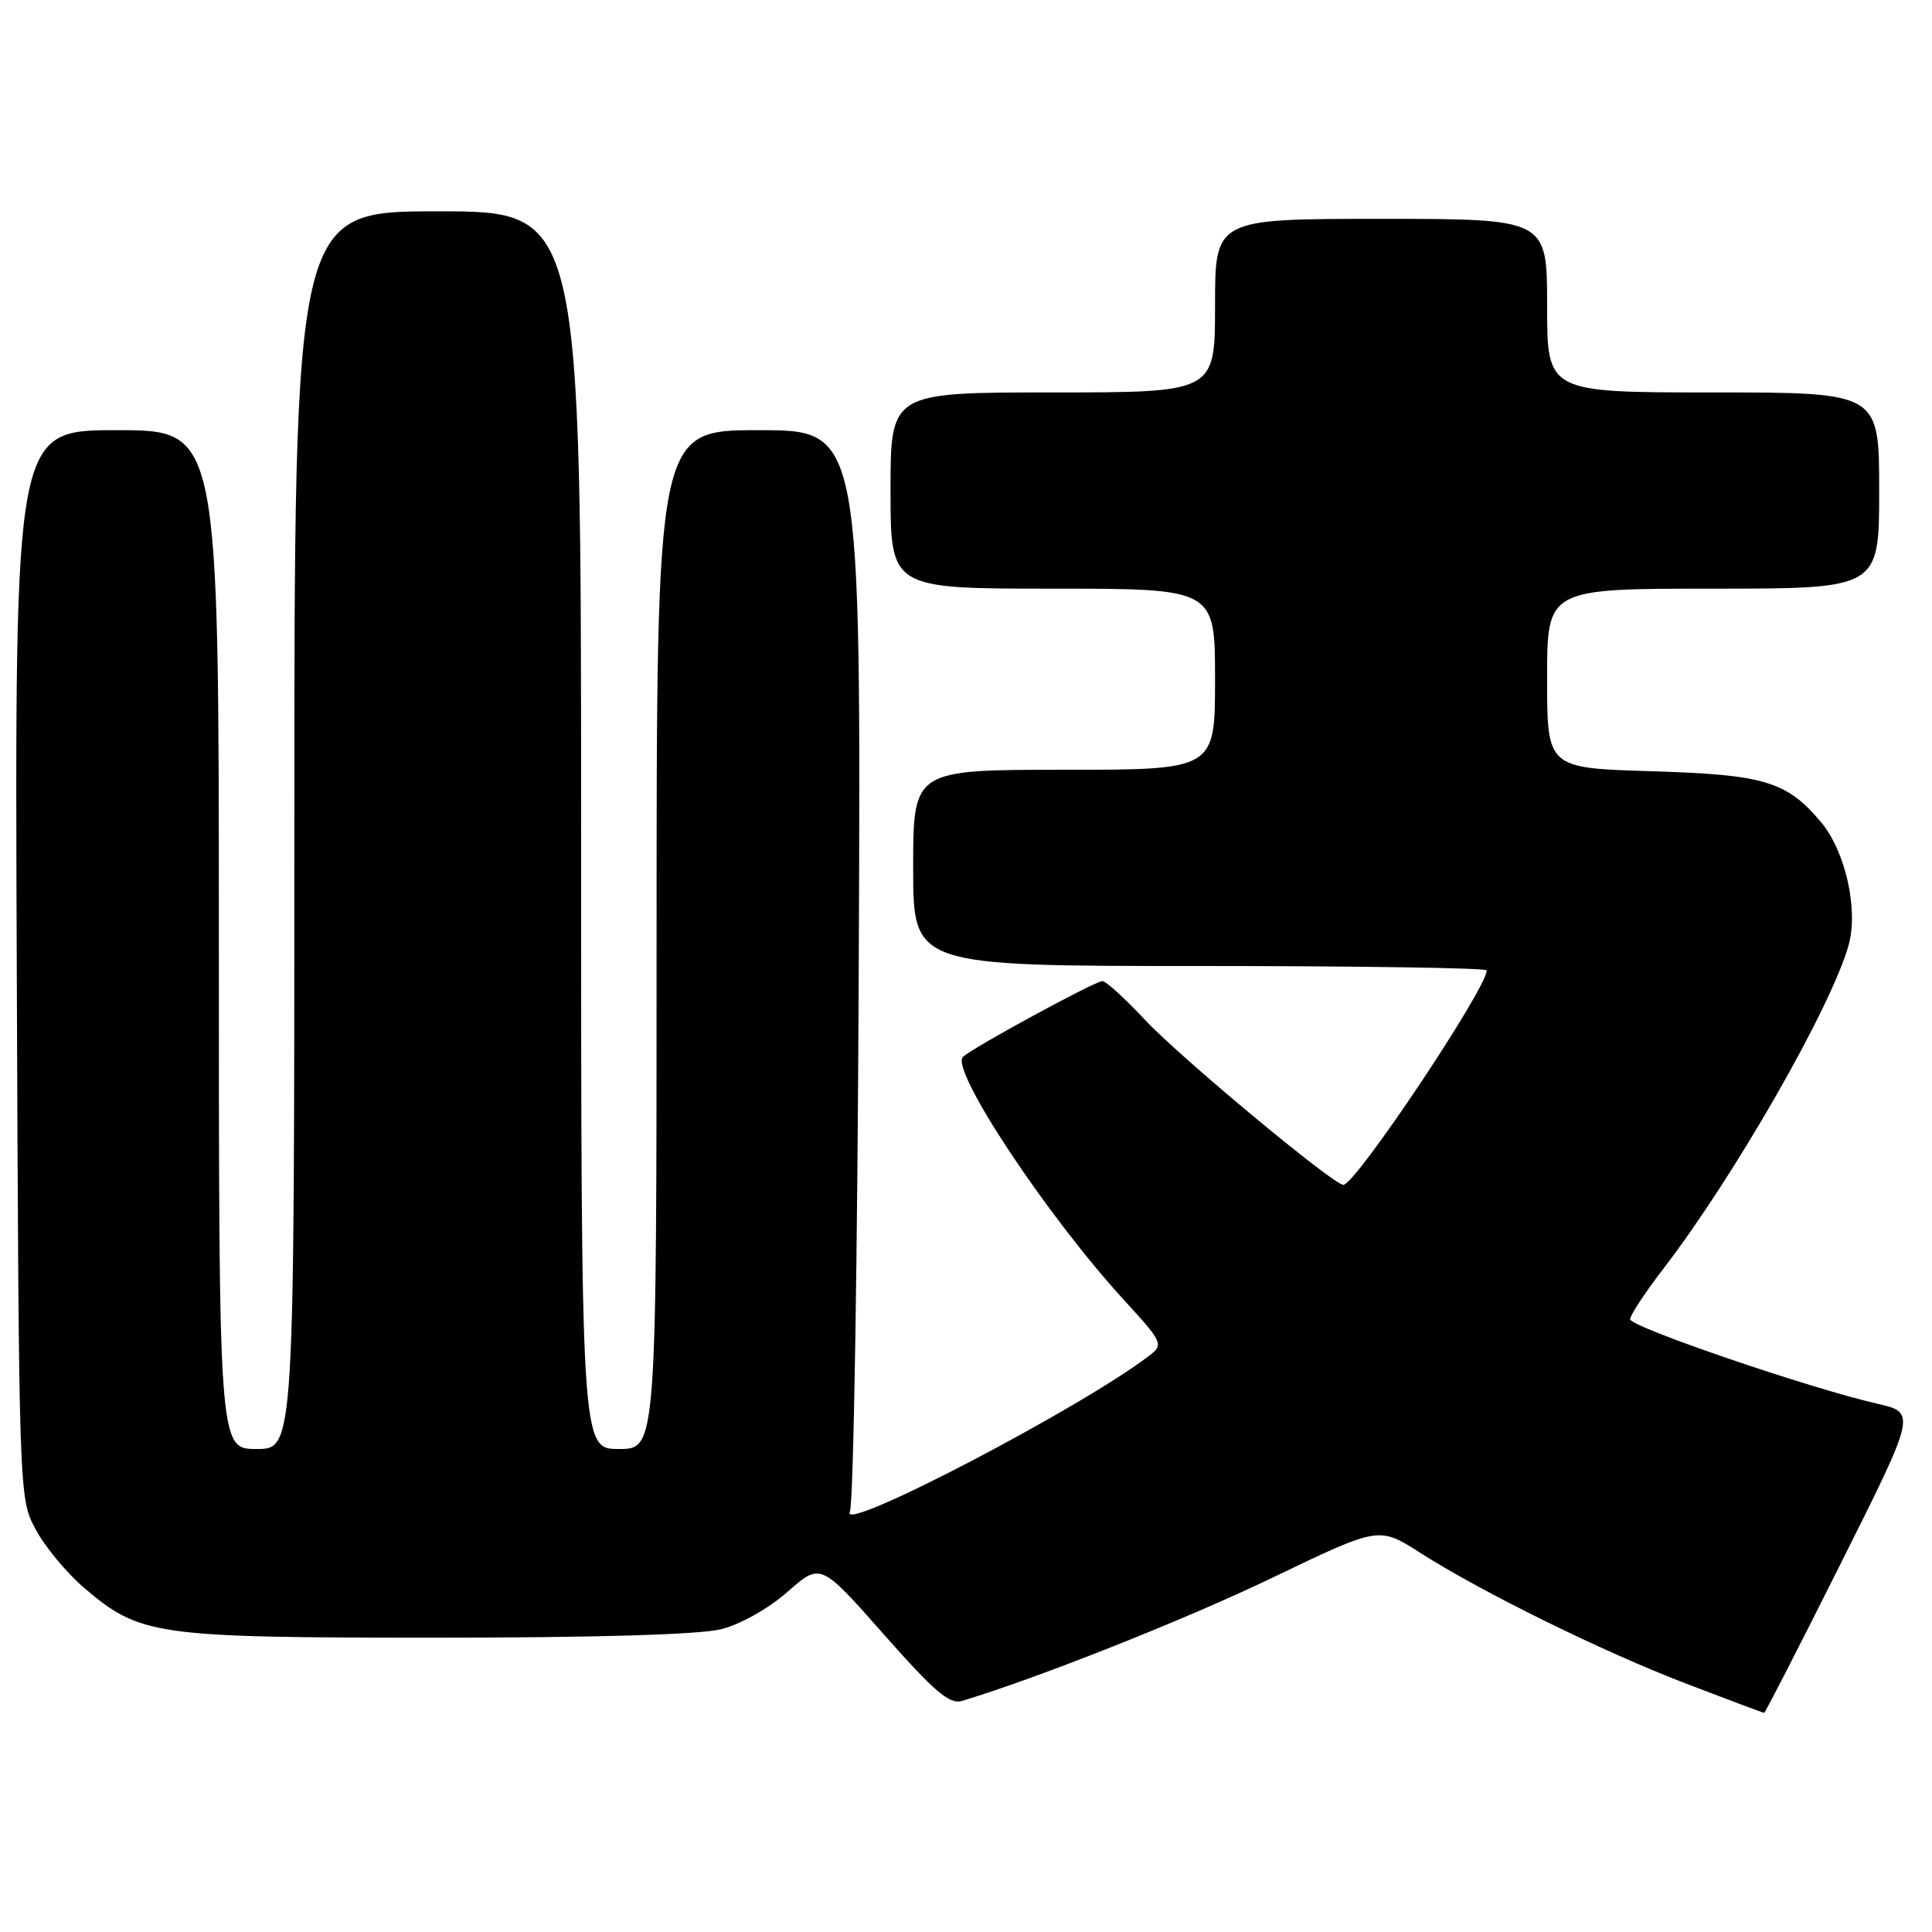 <?xml version="1.0" encoding="UTF-8" standalone="no"?>
<!DOCTYPE svg PUBLIC "-//W3C//DTD SVG 1.1//EN" "http://www.w3.org/Graphics/SVG/1.1/DTD/svg11.dtd" >
<svg xmlns="http://www.w3.org/2000/svg" xmlns:xlink="http://www.w3.org/1999/xlink" version="1.1" viewBox="0 0 256 256">
 <g >
 <path fill="currentColor"
d=" M 243.95 207.09 C 253.92 187.18 253.92 187.18 248.71 185.99 C 239.78 183.95 216.00 175.82 216.00 174.81 C 216.00 174.28 217.96 171.29 220.36 168.17 C 229.83 155.86 242.70 133.37 244.96 125.20 C 246.26 120.49 244.52 112.77 241.29 108.93 C 236.73 103.52 233.80 102.64 218.75 102.19 C 205.00 101.77 205.00 101.77 205.00 89.89 C 205.00 78.00 205.00 78.00 227.00 78.00 C 249.00 78.00 249.00 78.00 249.00 65.00 C 249.00 52.00 249.00 52.00 227.00 52.00 C 205.00 52.00 205.00 52.00 205.00 40.50 C 205.00 29.00 205.00 29.00 183.00 29.00 C 161.00 29.00 161.00 29.00 161.00 40.50 C 161.00 52.00 161.00 52.00 139.50 52.00 C 118.00 52.00 118.00 52.00 118.00 65.00 C 118.00 78.00 118.00 78.00 139.50 78.00 C 161.00 78.00 161.00 78.00 161.00 90.00 C 161.00 102.00 161.00 102.00 141.00 102.00 C 121.00 102.00 121.00 102.00 121.00 115.00 C 121.00 128.00 121.00 128.00 159.00 128.00 C 179.90 128.00 197.00 128.26 197.00 128.58 C 197.00 130.98 179.61 157.00 178.00 157.00 C 176.68 157.00 156.29 140.04 151.71 135.13 C 149.08 132.31 146.54 130.00 146.08 130.00 C 145.10 130.00 128.93 138.79 127.60 140.04 C 125.85 141.70 138.69 161.08 148.96 172.29 C 154.02 177.81 154.18 178.15 152.39 179.55 C 143.62 186.36 111.16 203.32 112.61 200.33 C 113.10 199.32 113.63 166.66 113.79 127.75 C 114.09 57.00 114.09 57.00 100.54 57.00 C 87.00 57.00 87.00 57.00 87.00 124.50 C 87.00 192.00 87.00 192.00 82.00 192.00 C 77.00 192.00 77.00 192.00 77.00 110.00 C 77.00 28.00 77.00 28.00 58.00 28.00 C 39.00 28.00 39.00 28.00 39.00 110.00 C 39.00 192.00 39.00 192.00 34.00 192.00 C 29.00 192.00 29.00 192.00 29.00 124.50 C 29.00 57.00 29.00 57.00 15.47 57.00 C 1.95 57.00 1.95 57.00 2.22 127.75 C 2.50 198.50 2.50 198.50 4.72 202.64 C 5.93 204.92 8.80 208.38 11.08 210.34 C 18.55 216.73 20.45 217.00 57.74 217.00 C 79.00 217.00 92.72 216.59 95.55 215.88 C 98.12 215.24 101.82 213.15 104.36 210.92 C 108.73 207.07 108.73 207.07 117.08 216.53 C 123.82 224.17 125.82 225.88 127.47 225.38 C 137.67 222.30 157.06 214.60 168.61 209.05 C 182.72 202.26 182.72 202.26 188.11 205.71 C 196.39 211.00 212.42 218.88 223.50 223.12 C 229.00 225.22 233.61 226.95 233.75 226.97 C 233.88 226.99 238.47 218.04 243.95 207.09 Z "/>
</g>
</svg>